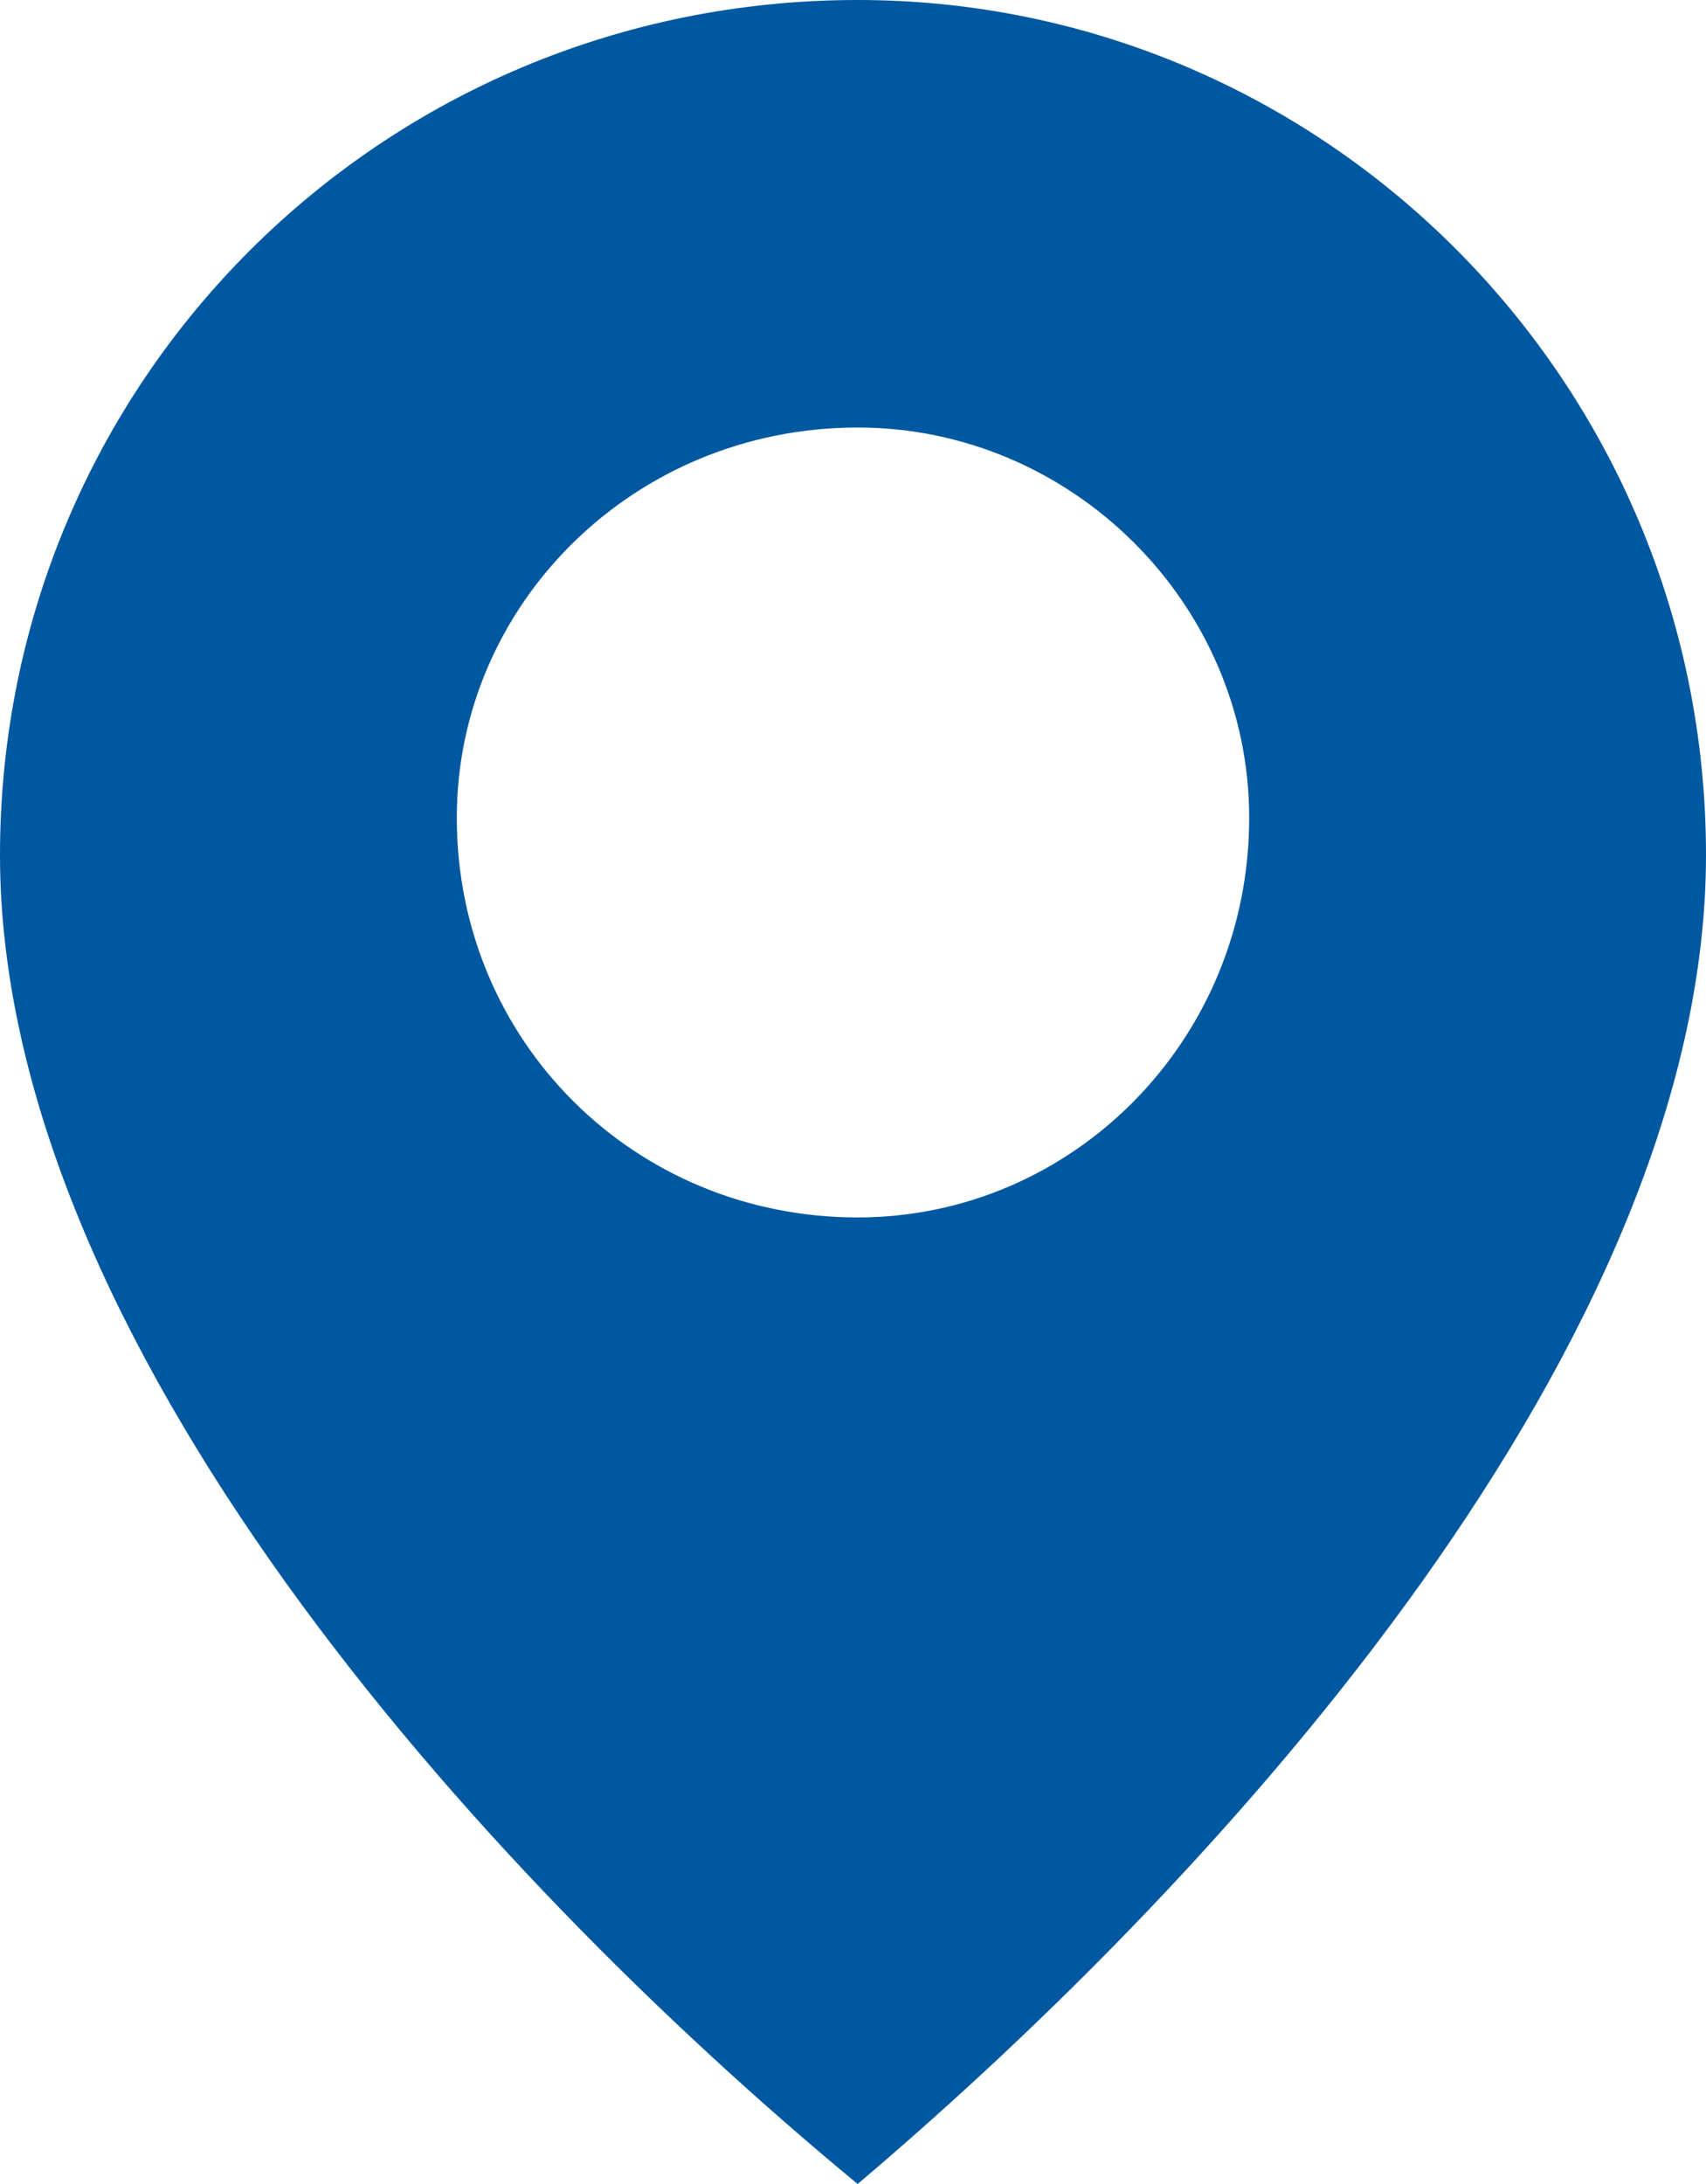 <svg width="25" height="32" viewBox="0 0 25 32" fill="none" xmlns="http://www.w3.org/2000/svg">
<path fill-rule="evenodd" clip-rule="evenodd" d="M12.568 32C18.033 27.37 25 19.608 25 12.528C25 5.583 19.399 0 12.568 0C5.601 0 0 5.583 0 12.528C0 19.608 6.967 27.37 12.568 32ZM12.568 6.264C15.71 6.264 18.306 8.851 18.306 11.983C18.306 15.251 15.71 17.838 12.568 17.838C9.29 17.838 6.694 15.251 6.694 11.983C6.694 8.851 9.29 6.264 12.568 6.264Z" fill="#0058A0"/>
</svg>
